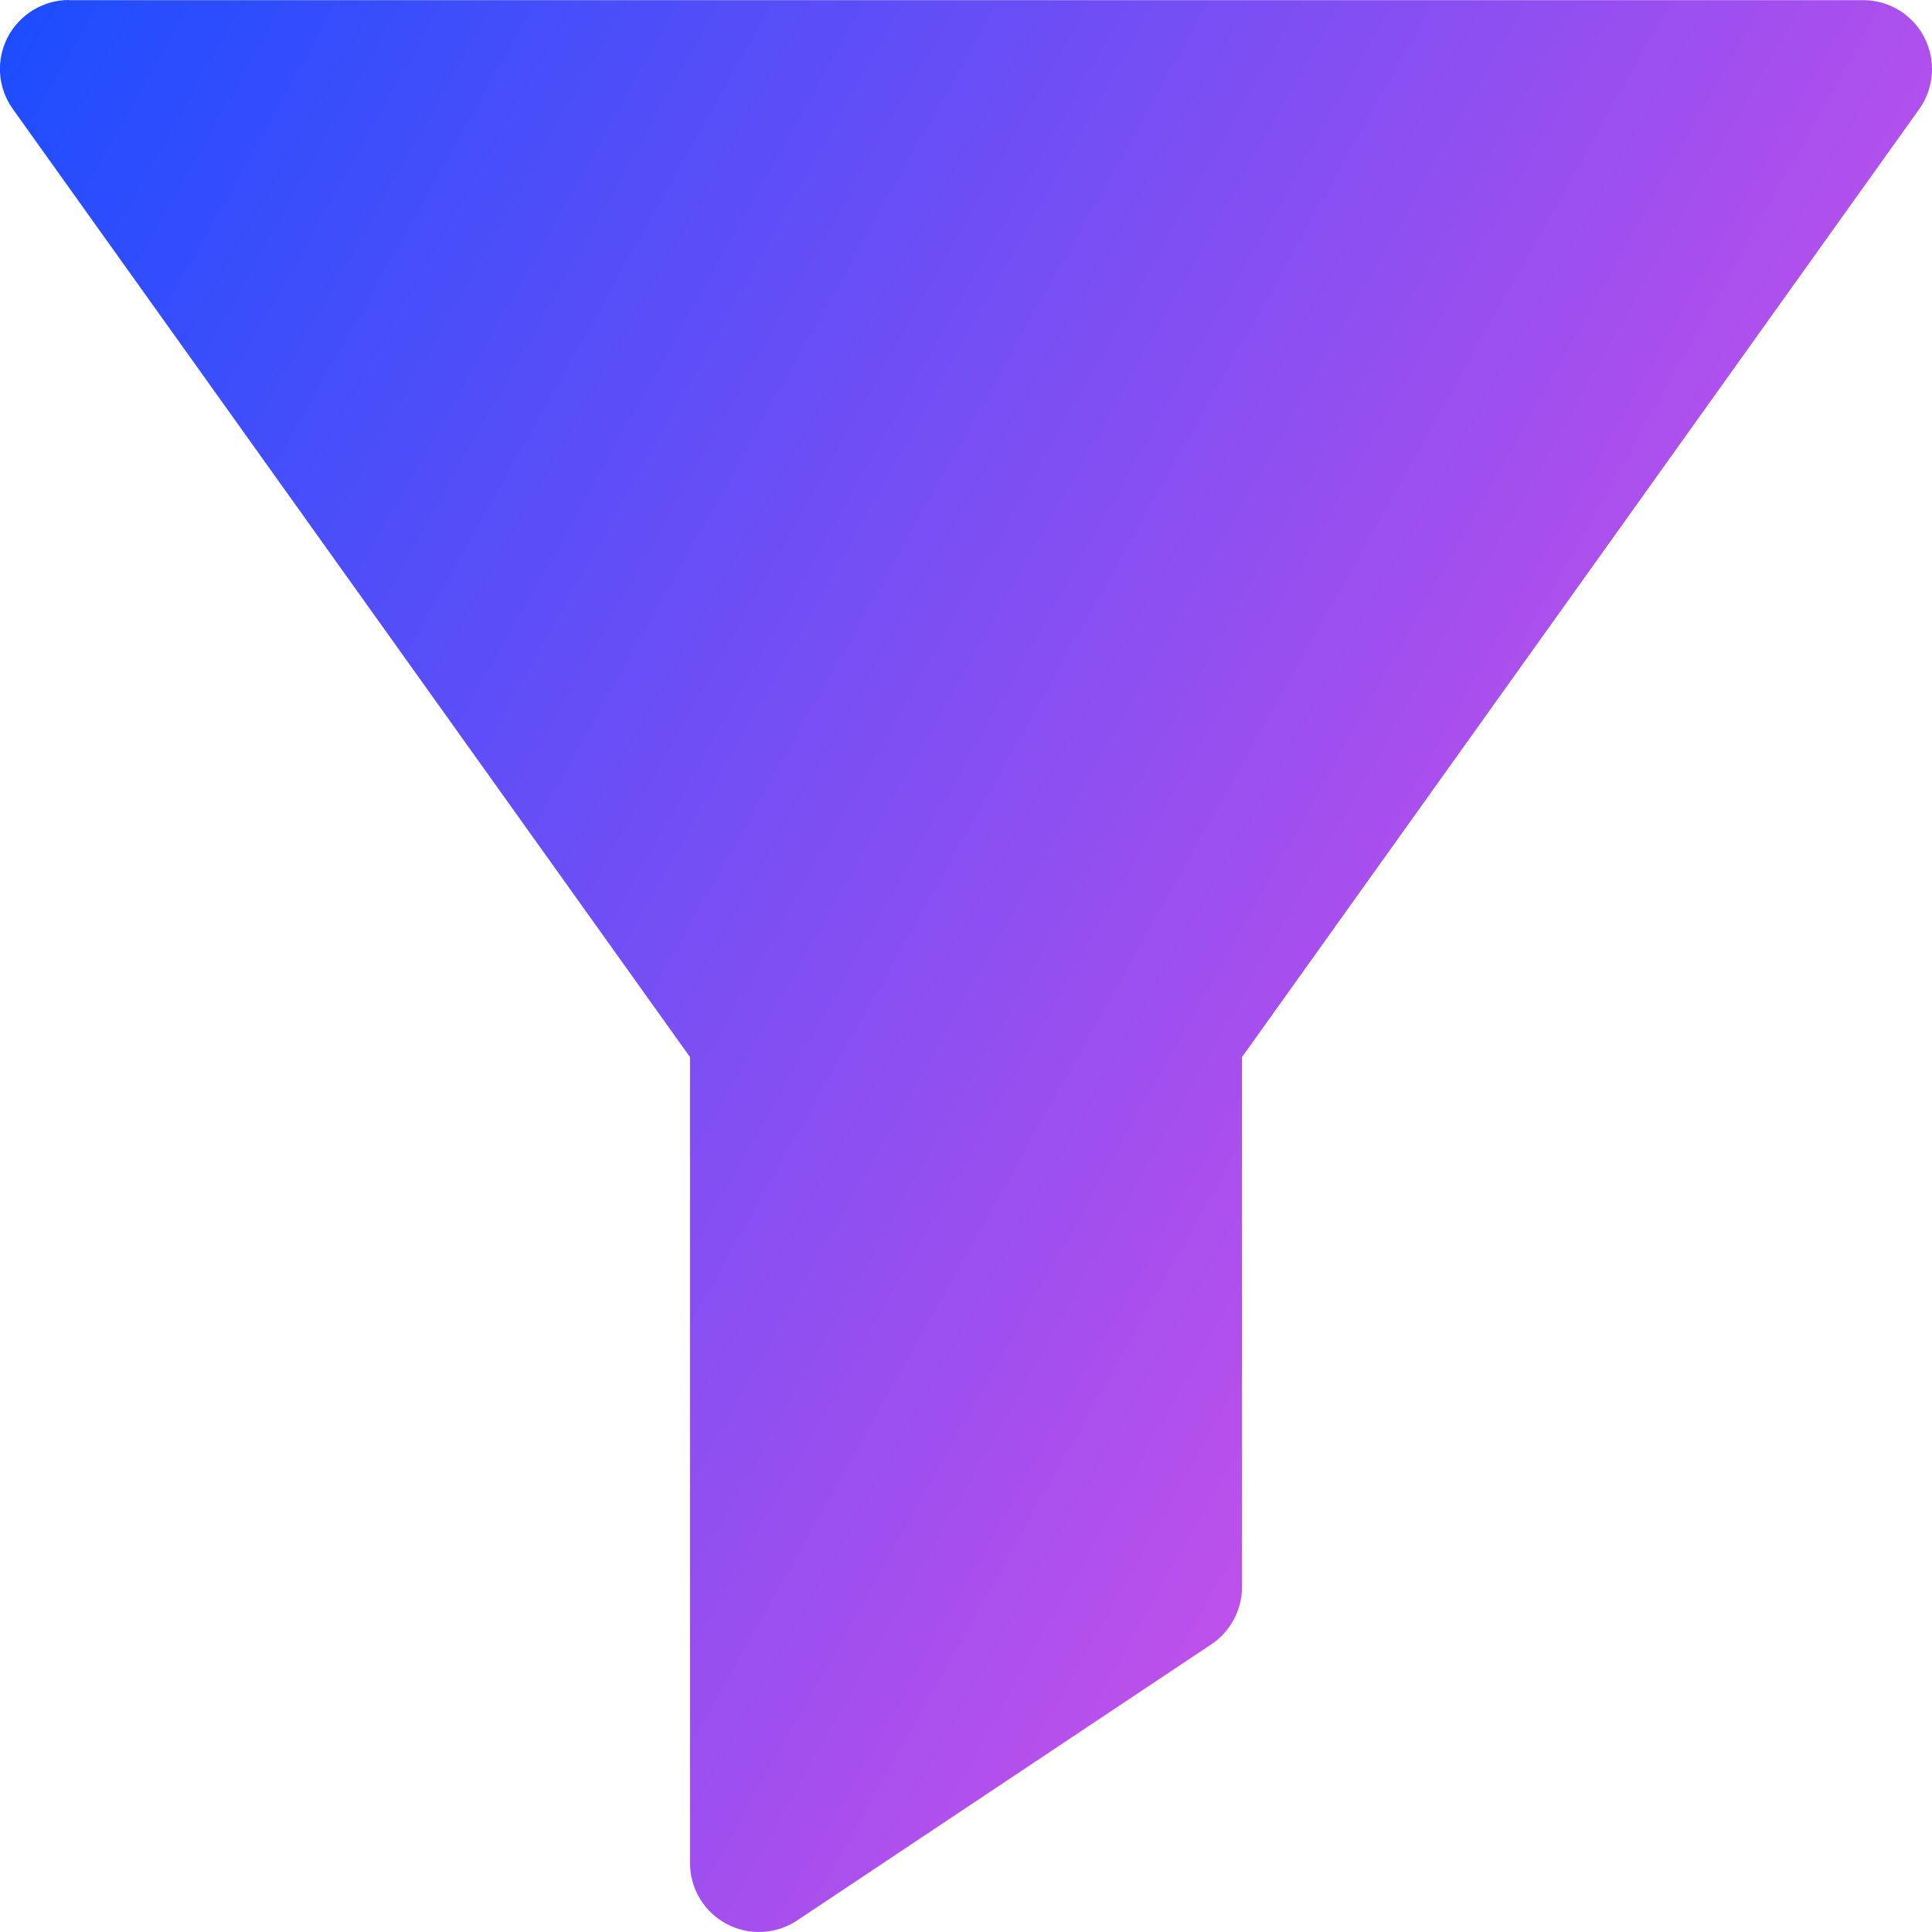 <svg xmlns="http://www.w3.org/2000/svg" fill="none" viewBox="0 0 14 14" id="Filter-2--Streamline-Core-Gradient">
  <desc>
    Filter 2 Streamline Icon: https://streamlinehq.com
  </desc>
  <g id="Free Gradient/Interface Essential/filter-2--funnel-filter-angle-oil">
    <path id="Union" fill="url(#paint0_linear_14402_7477)" fill-rule="evenodd" d="M.5-0C.313-0.0.141.105.055.271c-.086.167-.071.367.038.519L5 7.66v5.84c0 .184.101.354.264.441.163.087.36.077.513-.025l3-2c.139-.093.223-.249.223-.416V7.66L13.907.791c.109-.152.123-.353.038-.519-.086-.167-.257-.271-.445-.271H.5Z" clip-rule="evenodd"></path>
  </g>
  <defs>
    <linearGradient id="paint0_linear_14402_7477" x1="13.953" x2="-2.626" y1="14.003" y2="4.677" gradientUnits="userSpaceOnUse">
      <stop stop-color="#ff51e3"></stop>
      <stop offset="1" stop-color="#1b4dff"></stop>
    </linearGradient>
  </defs>
</svg>